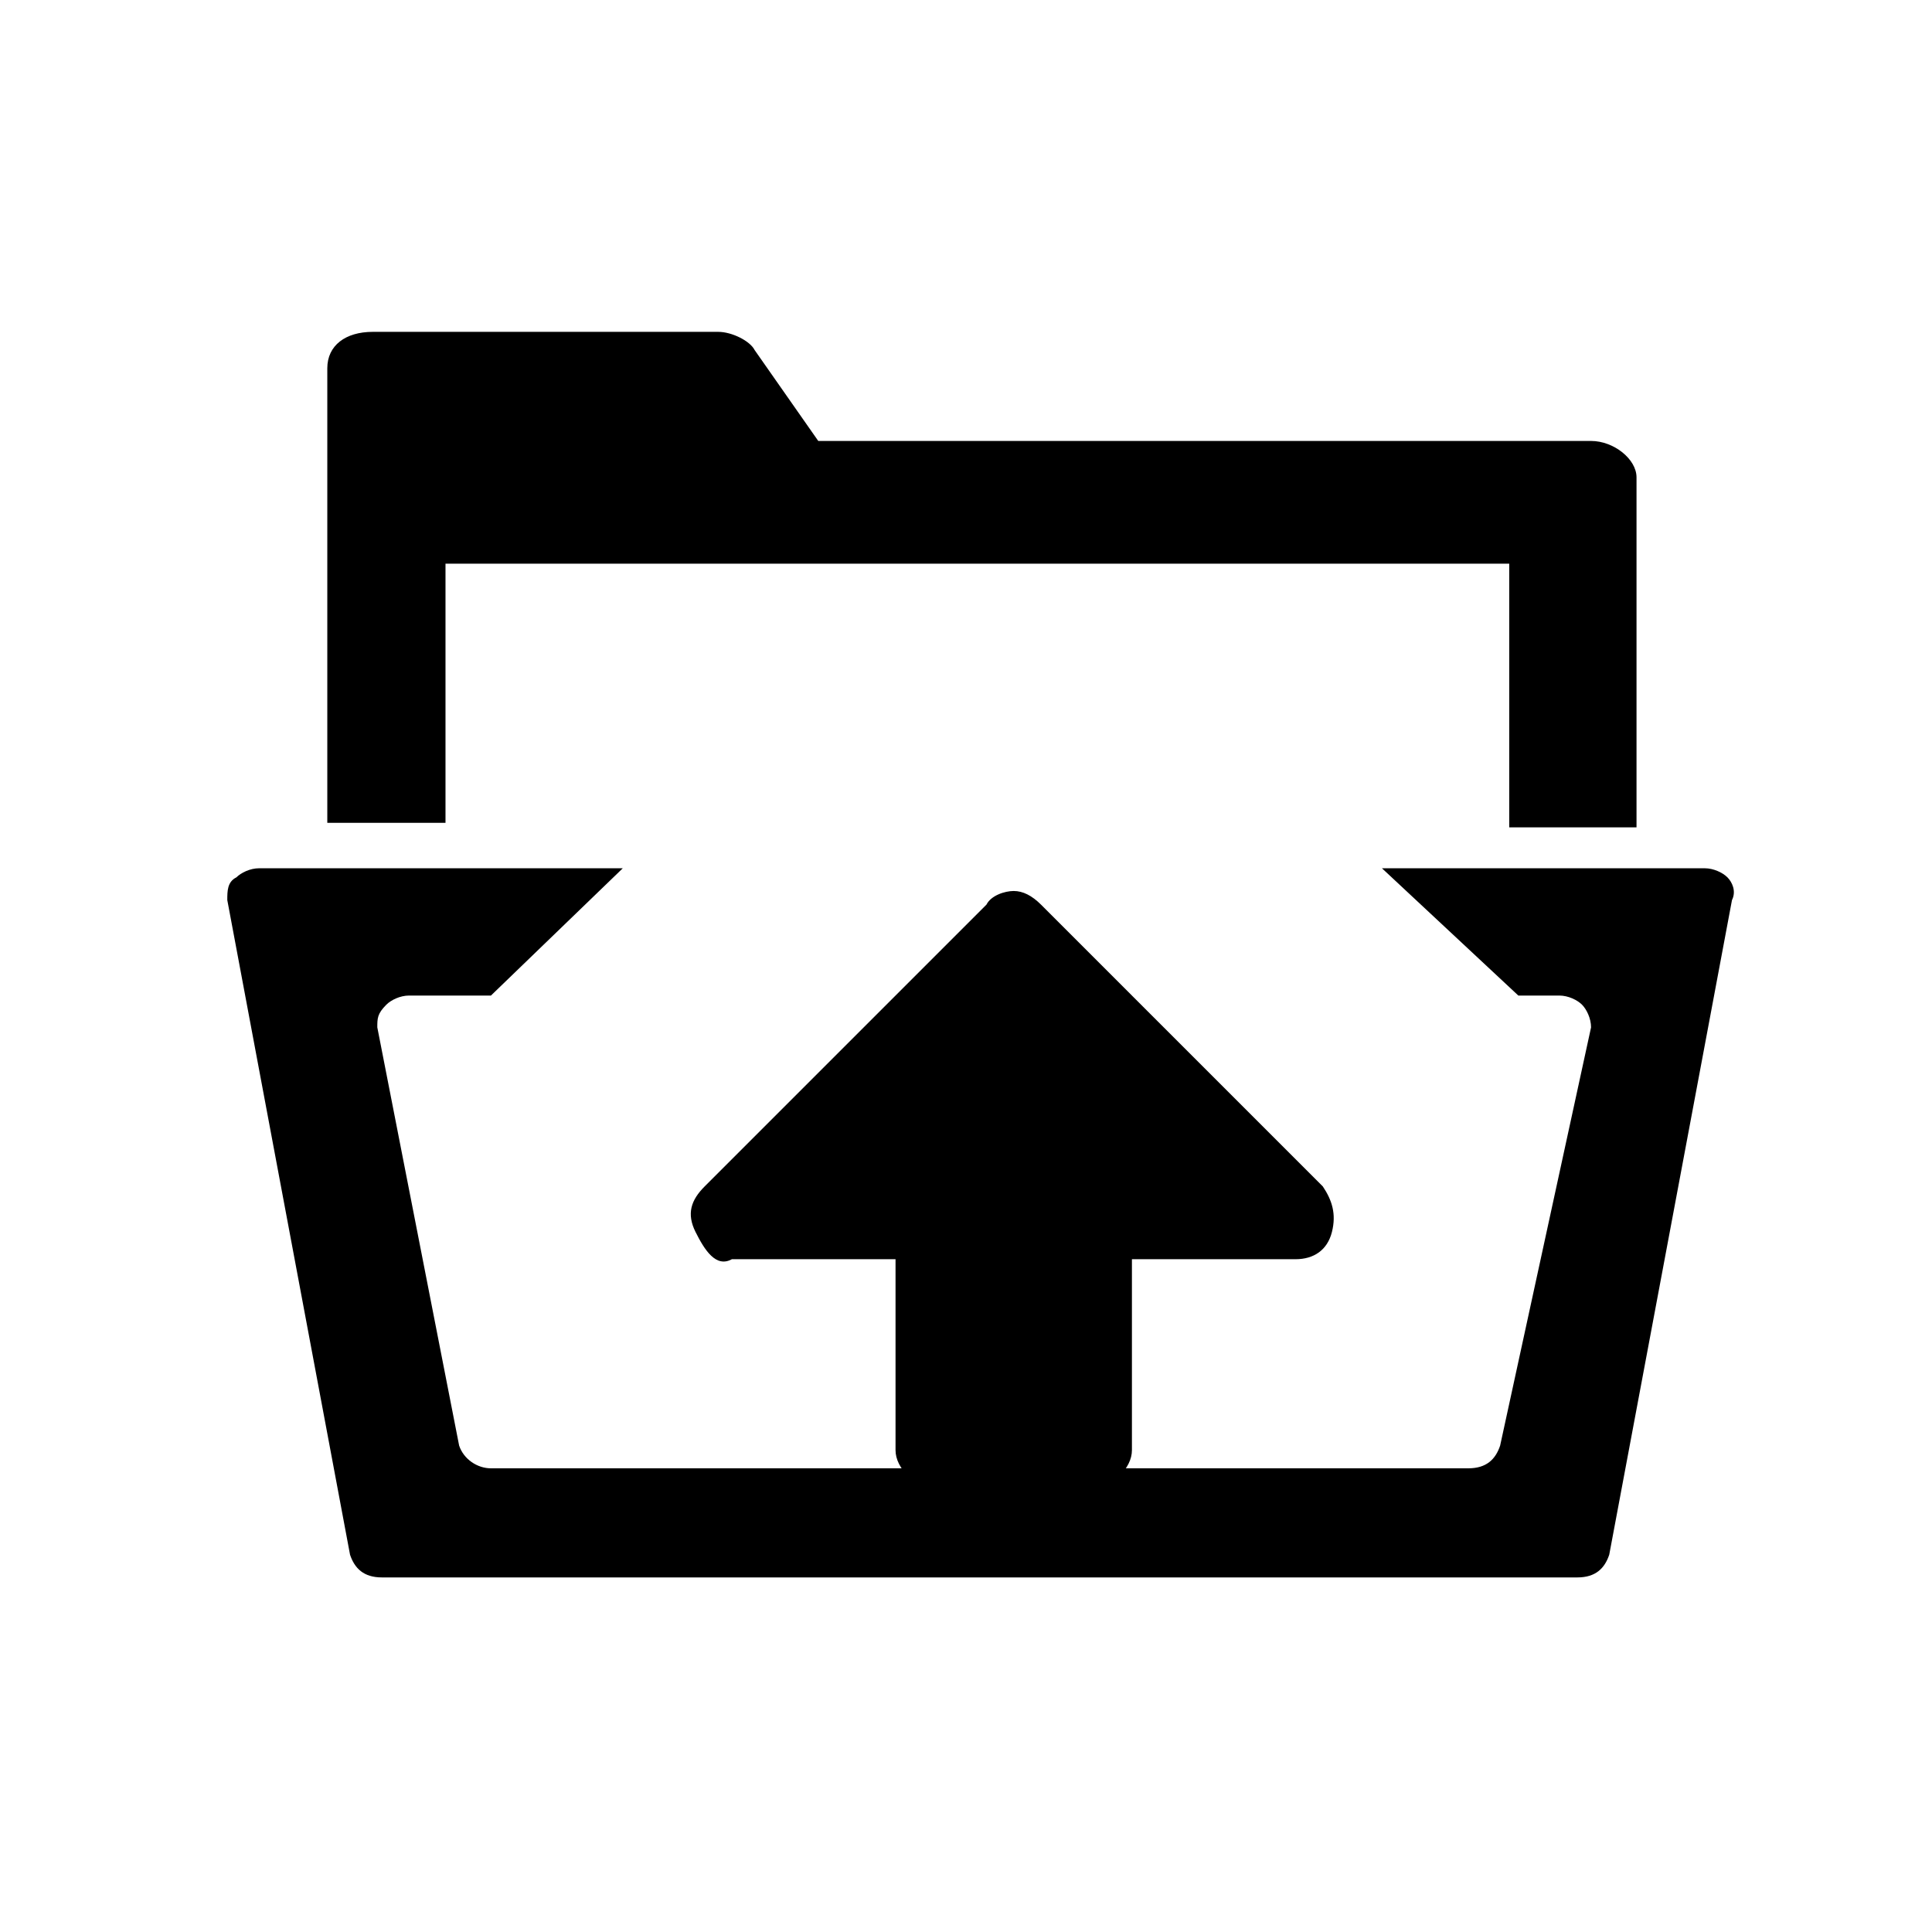 <?xml version="1.0" encoding="UTF-8" standalone="no"?>
<!-- Generator: Adobe Illustrator 21.1.0, SVG Export Plug-In . SVG Version: 6.00 Build 0)  -->

<svg
   xmlns:dc="http://purl.org/dc/elements/1.1/"
   xmlns:cc="http://creativecommons.org/ns#"
   xmlns:rdf="http://www.w3.org/1999/02/22-rdf-syntax-ns#"
   xmlns:svg="http://www.w3.org/2000/svg"
   xmlns="http://www.w3.org/2000/svg"
   xmlns:sodipodi="http://sodipodi.sourceforge.net/DTD/sodipodi-0.dtd"
   xmlns:inkscape="http://www.inkscape.org/namespaces/inkscape"
   version="1.1"
   id="Ebene_1"
   x="0px"
   y="0px"
   viewBox="0 0 42.5 42.5"
   style="enable-background:new 0 0 42.5 42.5;"
   xml:space="preserve"
   sodipodi:docname="icon_filemanager_uploading_2.svg"
   inkscape:version="0.92.5 (2060ec1f9f, 2020-04-08)"><defs
   id="defs62" /><sodipodi:namedview
   pagecolor="#ffffff"
   bordercolor="#666666"
   borderopacity="1"
   objecttolerance="10"
   gridtolerance="10"
   guidetolerance="10"
   inkscape:pageopacity="0"
   inkscape:pageshadow="2"
   inkscape:window-width="1864"
   inkscape:window-height="1043"
   id="namedview60"
   showgrid="false"
   inkscape:zoom="20.352941"
   inkscape:cx="19.764136"
   inkscape:cy="21.048437"
   inkscape:window-x="56"
   inkscape:window-y="0"
   inkscape:window-maximized="1"
   inkscape:current-layer="Ebene_1" />
<path
   d="M 9.8,18.1 H 7.2 v -10 c 0,-0.5 0.4,-0.8 1,-0.8 h 7.6 c 0.3,0 0.7,0.2 0.8,0.4 l 1.4,2 h 17 c 0.5,0 1,0.4 1,0.8 v 7.7 H 33.2 V 12.4 H 9.8 Z M 38,19.3 c -0.1,-0.1 -0.3,-0.2 -0.5,-0.2 h -7.1 l 3,2.8 h 0.9 c 0.2,0 0.4,0.1 0.5,0.2 0.1,0.1 0.2,0.3 0.2,0.5 l -2,9.2 c -0.1,0.3 -0.3,0.5 -0.7,0.5 H 10.8 c -0.3,0 -0.6,-0.2 -0.7,-0.5 L 8.3,22.6 c 0,-0.2 0,-0.3 0.2,-0.5 C 8.6,22 8.8,21.9 9,21.9 h 1.8 l 2.9,-2.8 h -8 C 5.5,19.1 5.3,19.2 5.2,19.3 5,19.4 5,19.6 5,19.8 l 2.7,14.4 c 0.1,0.3 0.3,0.5 0.7,0.5 h 26.3 c 0.4,0 0.6,-0.2 0.7,-0.5 l 2.7,-14.4 c 0.1,-0.2 0,-0.4 -0.1,-0.5 z m -8.9,6.8 -6.2,-6.2 c -0.2,-0.2 -0.4,-0.3 -0.6,-0.3 -0.2,0 -0.5,0.1 -0.6,0.3 l -6.2,6.2 c -0.3,0.3 -0.4,0.6 -0.2,1 0.2,0.4 0.45,0.794 0.8,0.6 h 3.6 v 4.2 c 0,0.2 0.1,0.4 0.3,0.6 0.2,0.2 0.4,0.3 0.6,0.3 H 24 c 0.2,0 0.4,-0.1 0.6,-0.3 0.2,-0.2 0.3,-0.4 0.3,-0.6 v -4.2 h 3.6 c 0.4,0 0.7,-0.2 0.8,-0.6 0.1,-0.4 0,-0.7 -0.2,-1 z"
   id="path57"
   inkscape:connector-curvature="0"
   sodipodi:nodetypes="ccsssccsscccccssccssccssccssccscccssccscsscssscsssssscssc" />
</svg>